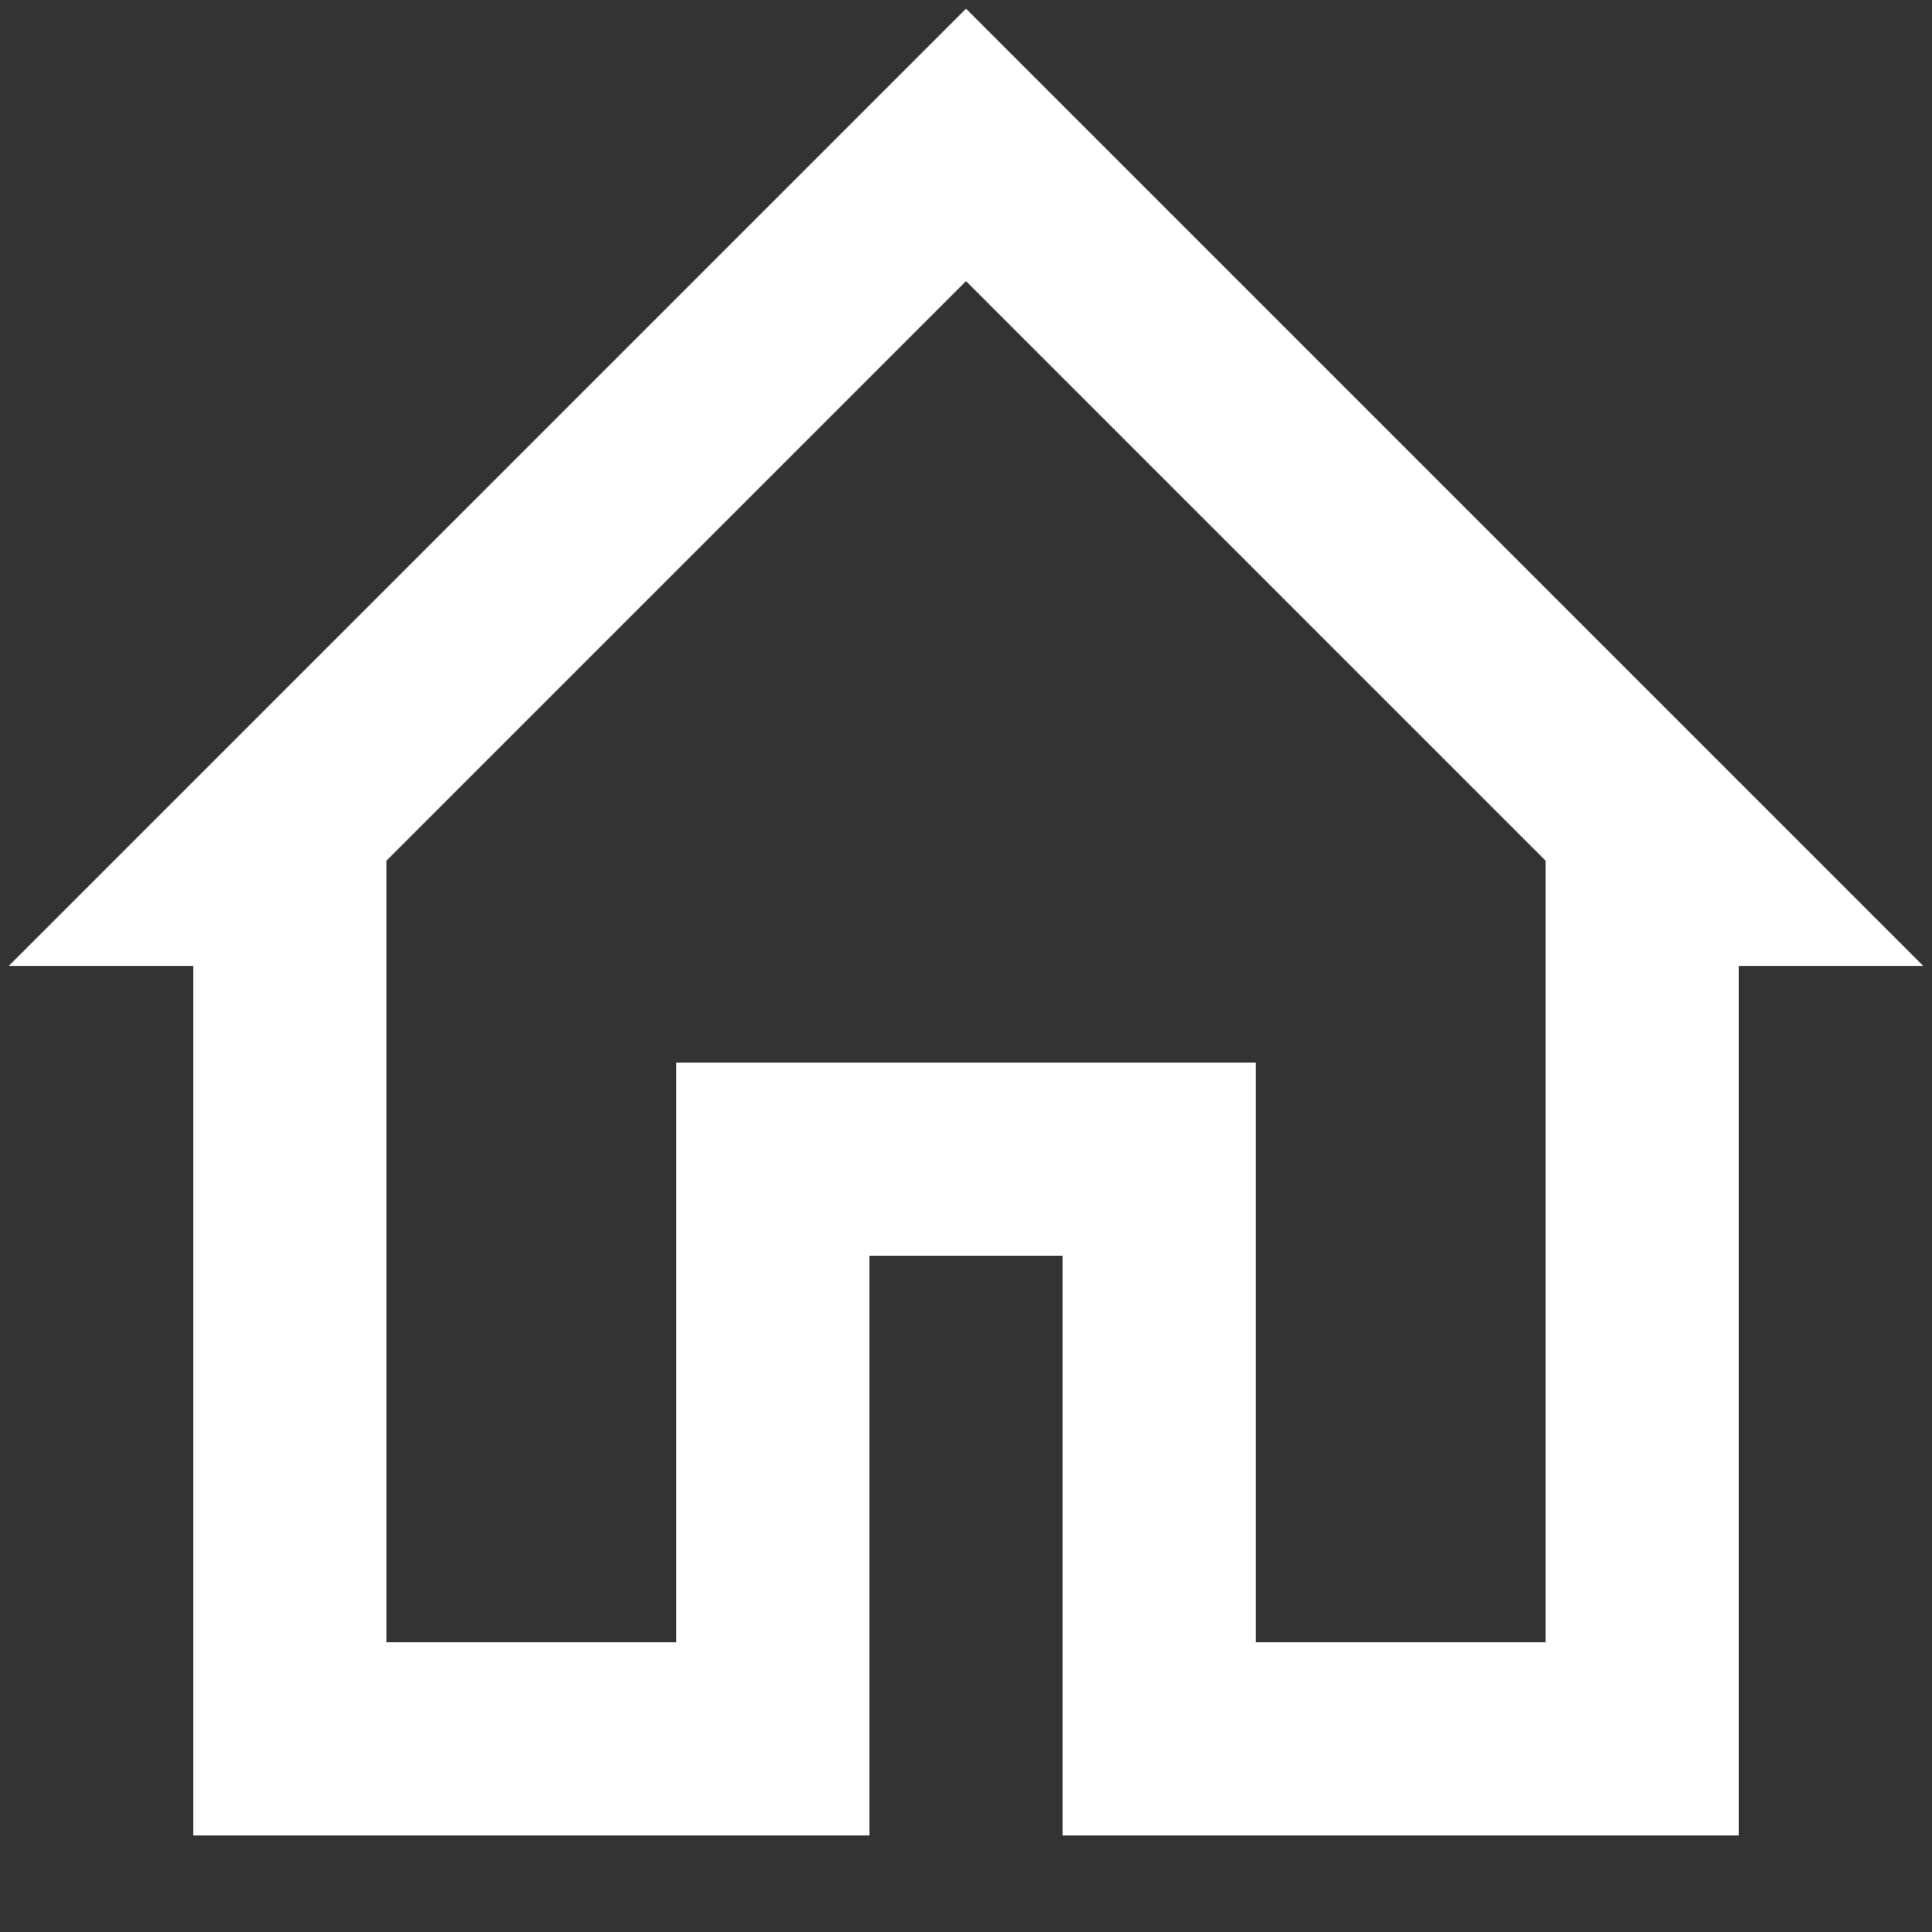 <svg width="24" height="24" viewBox="0 0 24 24" fill="none" xmlns="http://www.w3.org/2000/svg">
<rect x="0" y="0" width="24" height="24" fill="#333333" stroke="none"/>
<path fill-rule="evenodd" clip-rule="evenodd" d="M8.4 20.4V13.2H10.8H13.2H15.6V20.4H19.2V10.692L12 3.492L4.8 10.692V20.4H8.4ZM12 0.108L23.892 12H21.6V22.8H13.2V15.6H10.8V22.8H2.4V12H0.108L12 0.108Z" fill="white"/>
<mask id="mask0_0_1228" style="mask-type:luminance" maskUnits="userSpaceOnUse" x="0" y="0" width="24" height="23">
<path fill-rule="evenodd" clip-rule="evenodd" d="M8.4 20.4V13.2H10.8H13.2H15.6V20.4H19.2V10.692L12 3.492L4.8 10.692V20.4H8.4ZM12 0.108L23.892 12H21.6V22.8H13.2V15.6H10.8V22.8H2.4V12H0.108L12 0.108Z" fill="white"/>
</mask>
<g mask="url(#mask0_0_1228)">
</g>
</svg>
